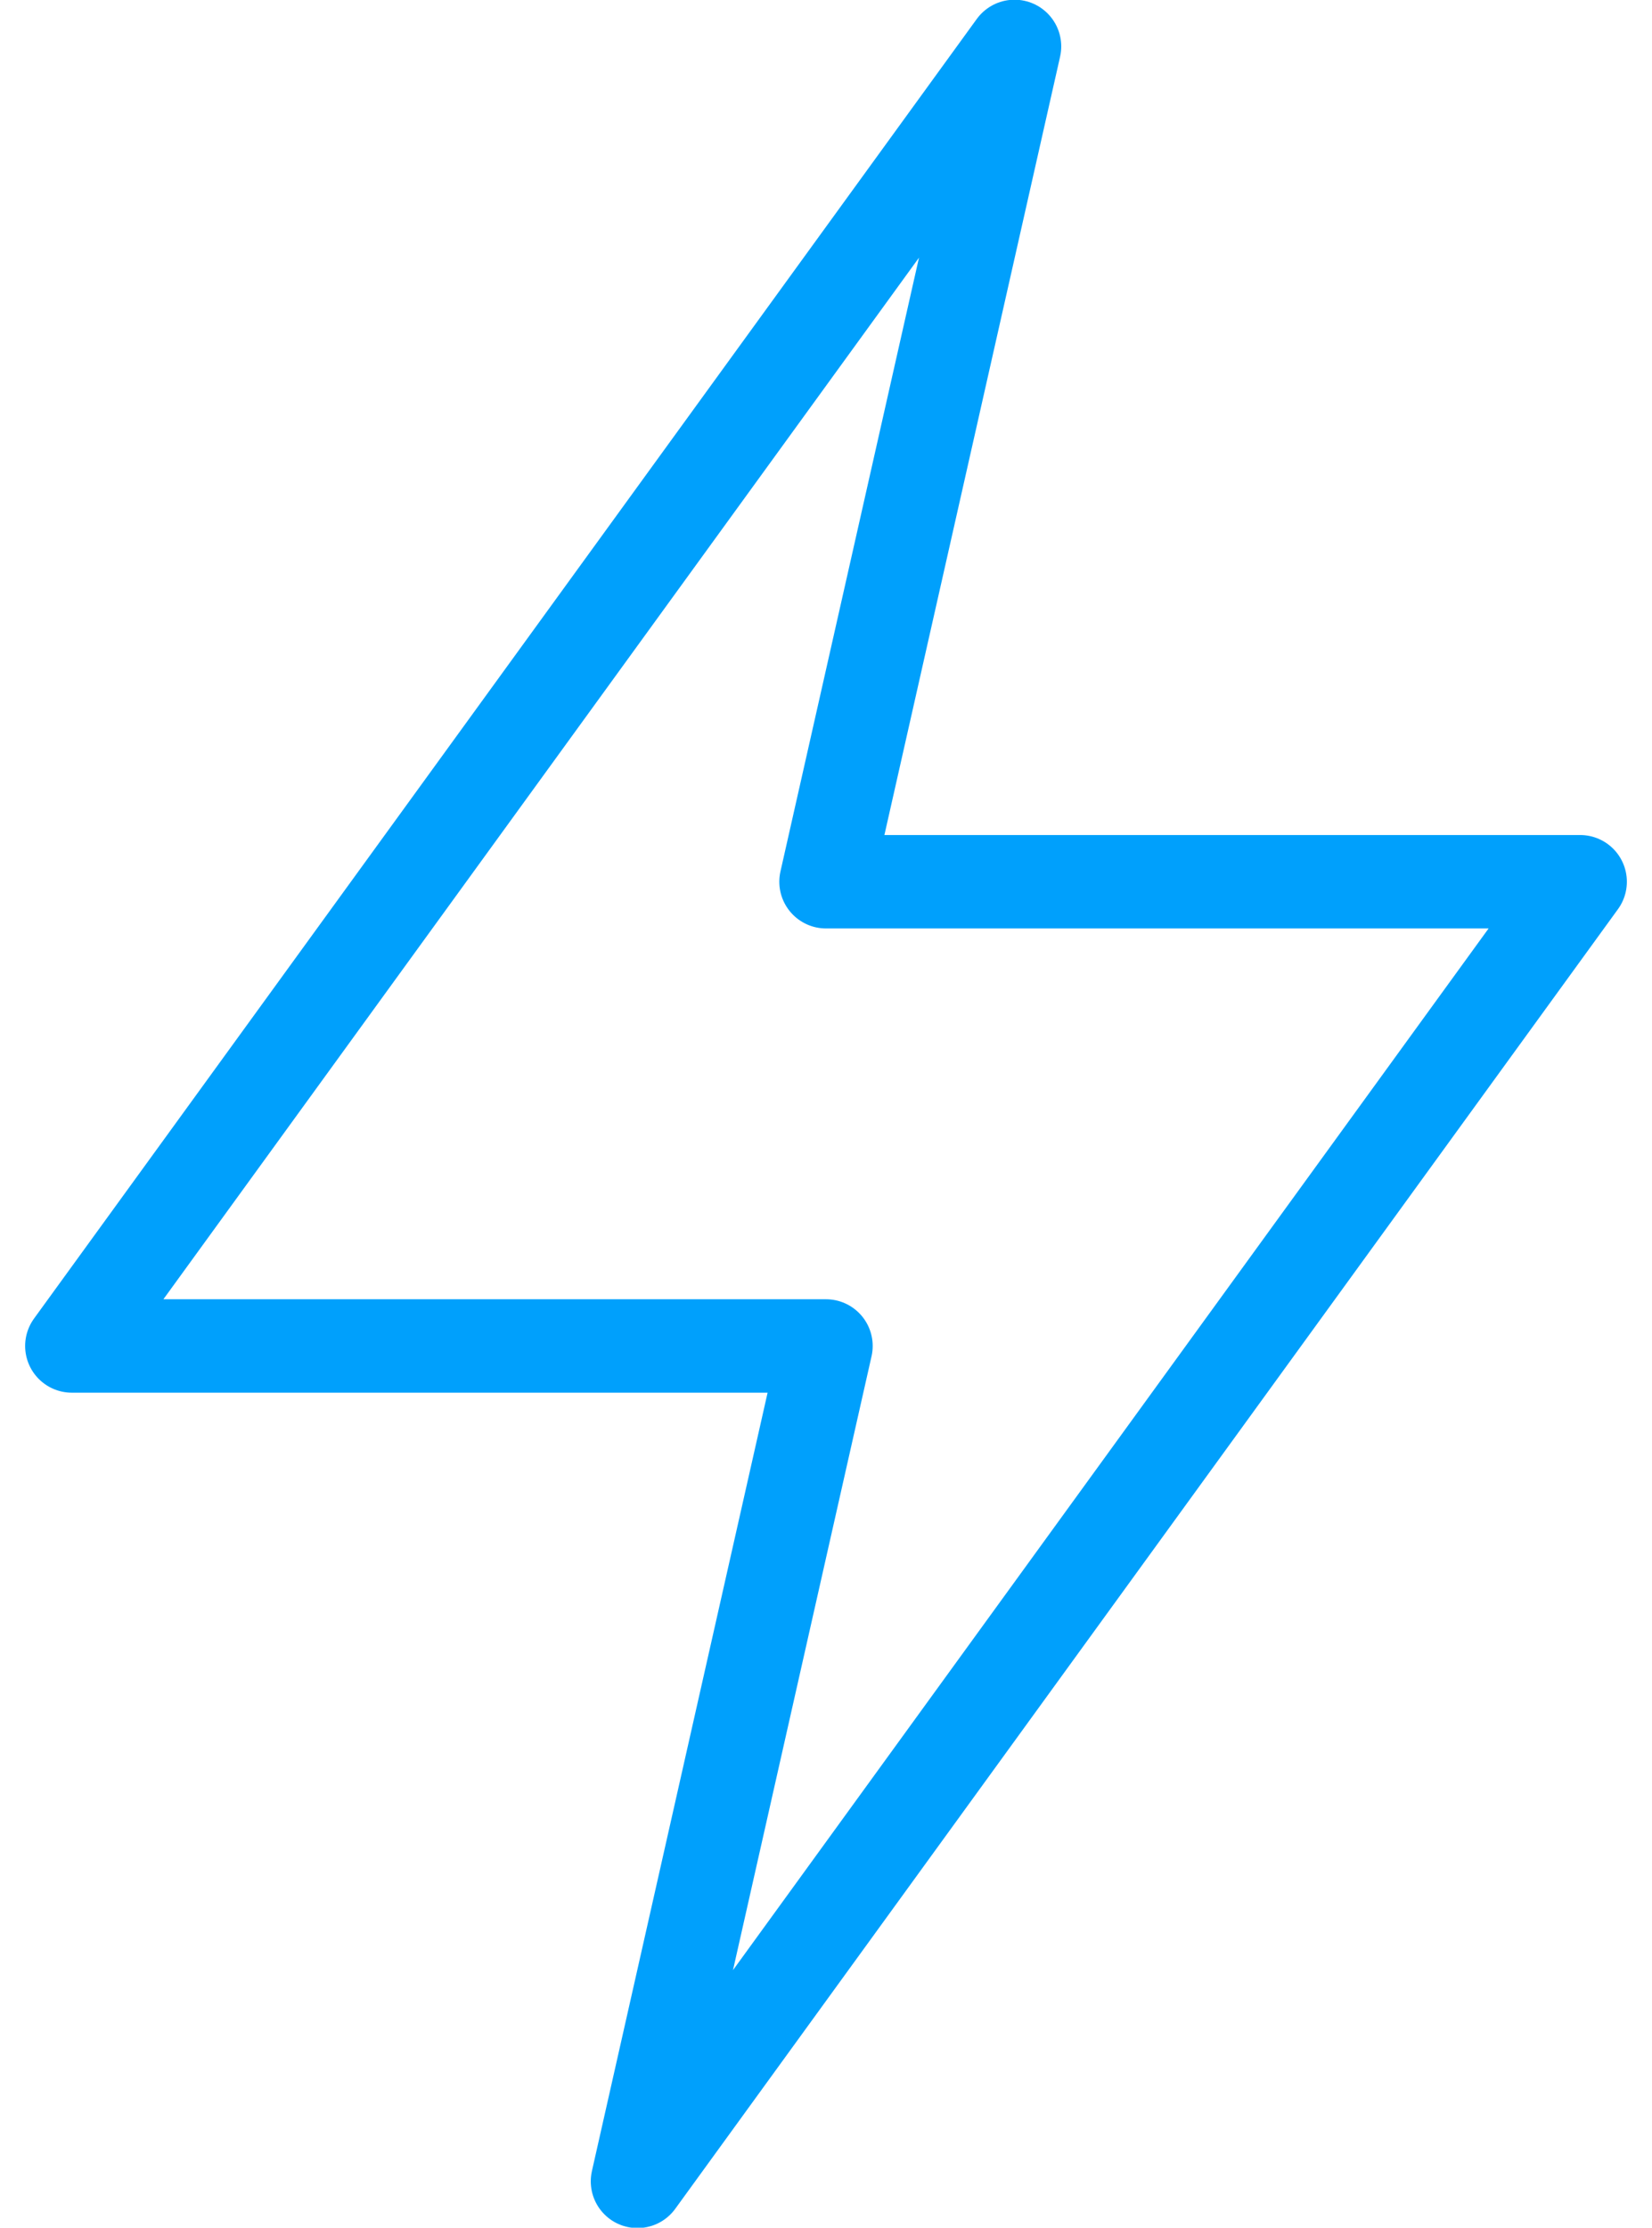 <svg xmlns="http://www.w3.org/2000/svg" width="23" height="31" viewBox="0 0 23 31">
    <path fill="none" fill-rule="evenodd" stroke="#00A0FC" stroke-linejoin="round" stroke-width="1.3" d="M22 12.27L8.875 30.355 11.5 18.73H1L14.125.646 11.5 12.27z"/>
</svg>
